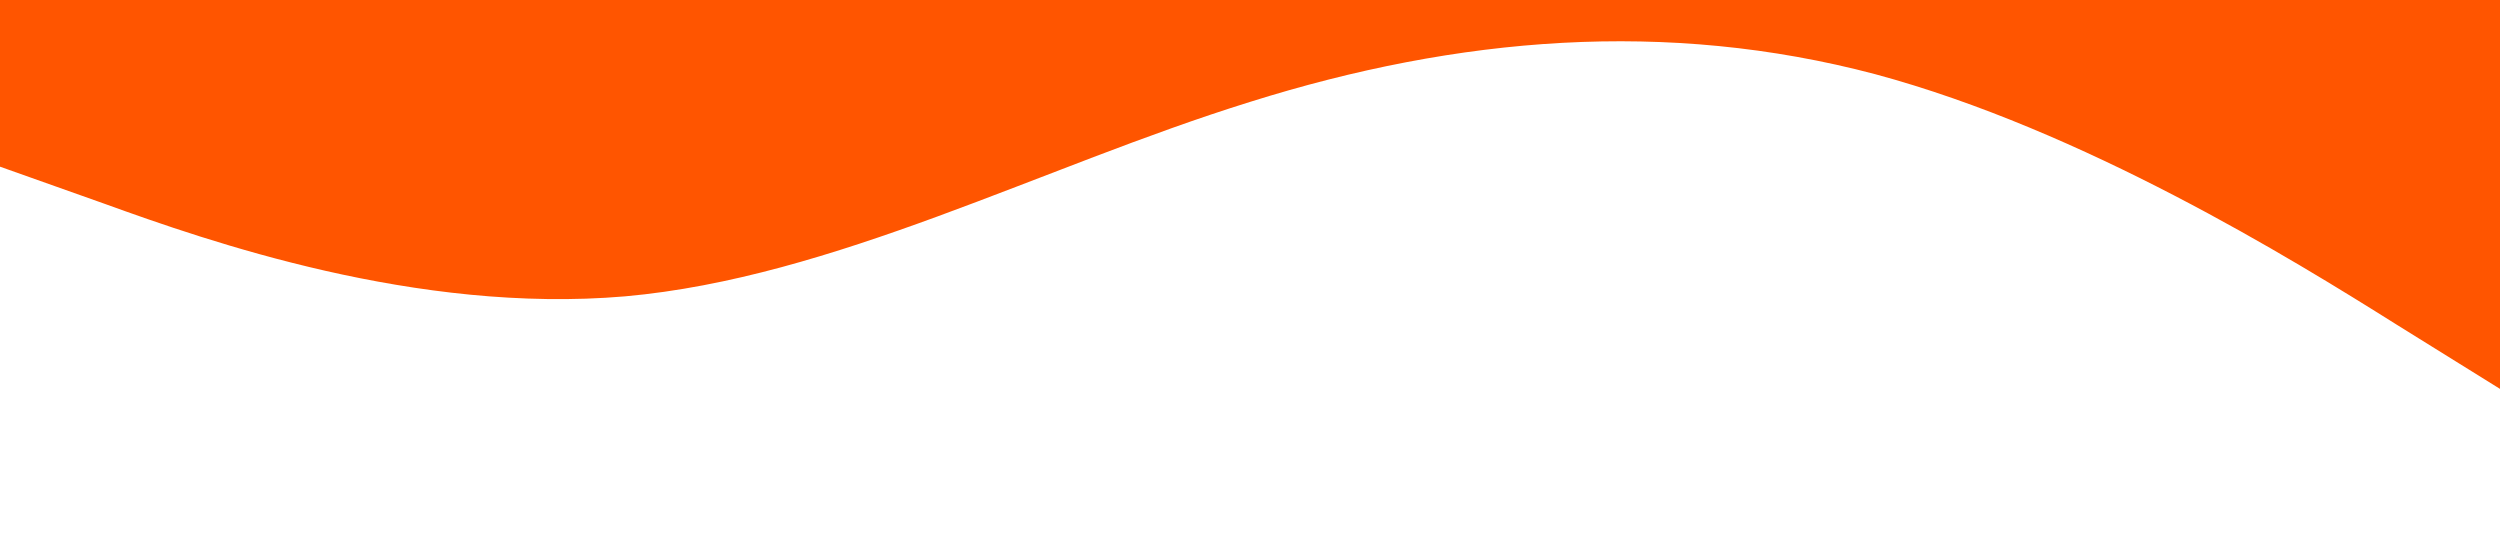 <?xml version="1.0" standalone="no"?><svg xmlns="http://www.w3.org/2000/svg" viewBox="0 0 1440 320"><path fill="#ff5500" fill-opacity="1" d="M0,96L60,117.3C120,139,240,181,360,170.7C480,160,600,96,720,58.7C840,21,960,11,1080,42.7C1200,75,1320,149,1380,186.7L1440,224L1440,0L1380,0C1320,0,1200,0,1080,0C960,0,840,0,720,0C600,0,480,0,360,0C240,0,120,0,60,0L0,0Z"></path></svg>